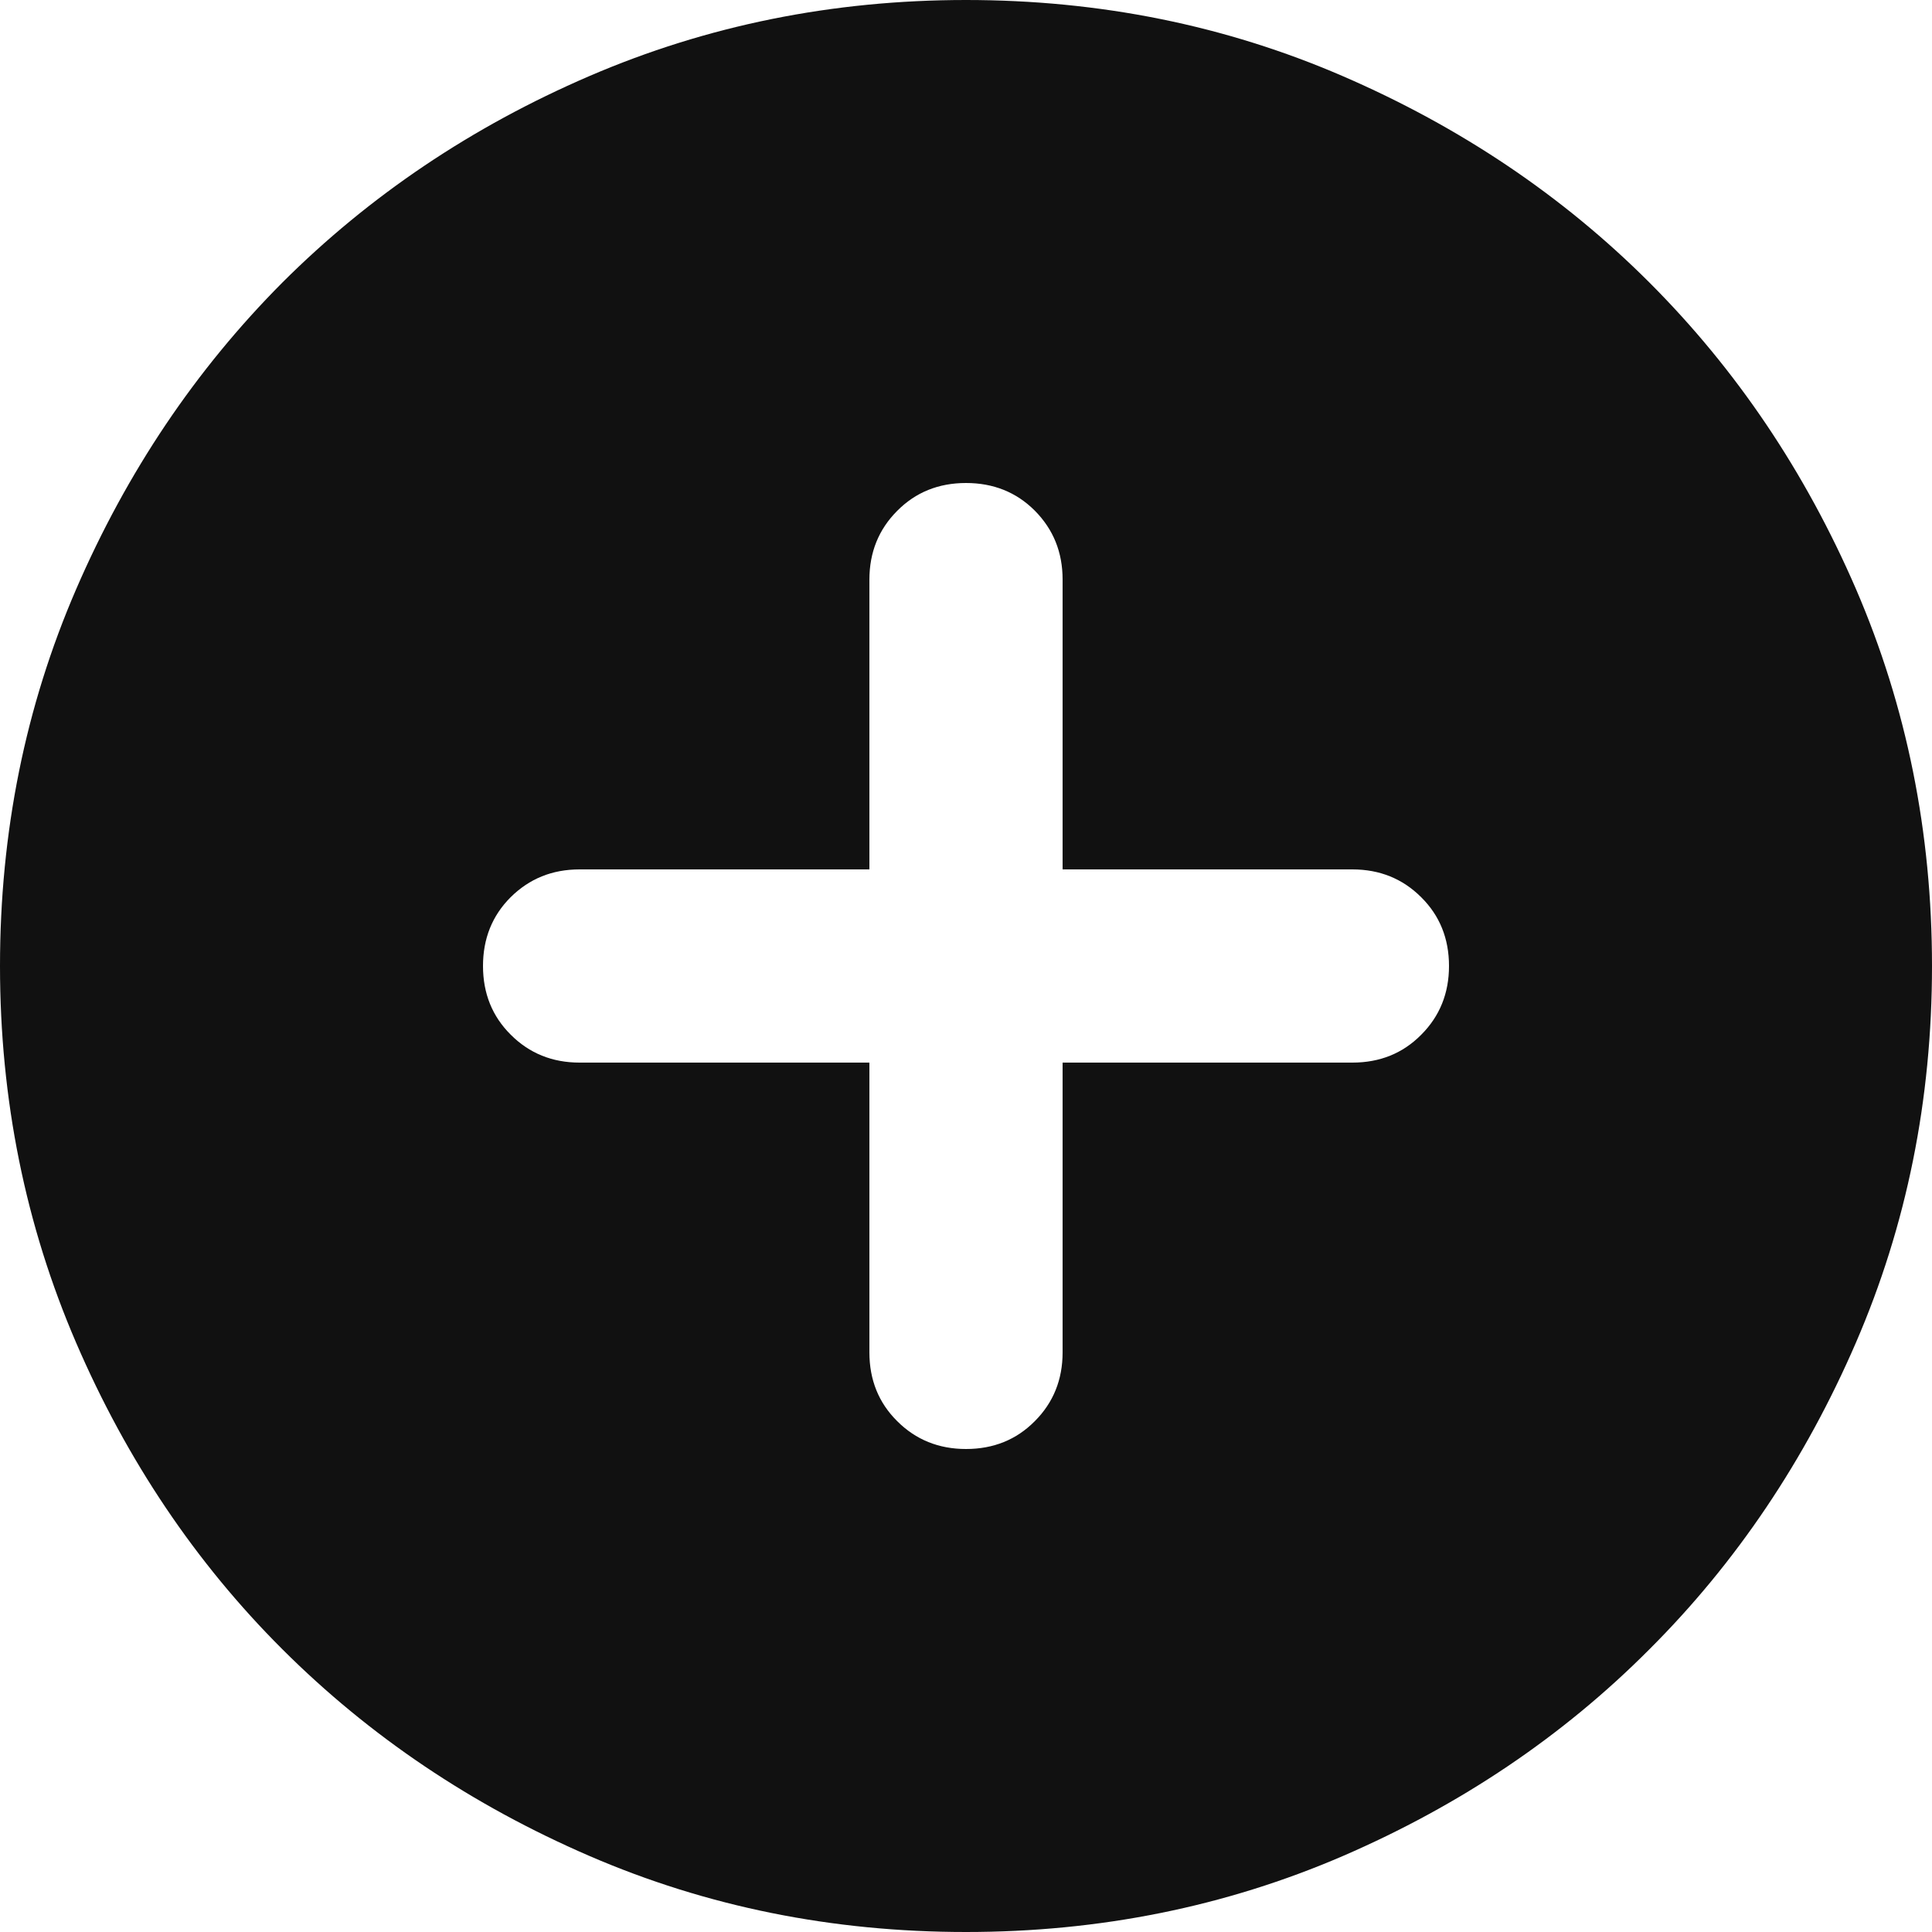 <svg width="10" height="10" viewBox="0 0 10 10" fill="none" xmlns="http://www.w3.org/2000/svg">
<path d="M4.5 5.5V7C4.5 7.142 4.548 7.261 4.644 7.356C4.74 7.452 4.859 7.5 5 7.5C5.142 7.5 5.261 7.452 5.356 7.356C5.452 7.26 5.5 7.141 5.5 7V5.5H7C7.142 5.5 7.261 5.452 7.356 5.356C7.452 5.26 7.5 5.141 7.5 5C7.5 4.858 7.452 4.739 7.356 4.644C7.26 4.548 7.141 4.5 7 4.5H5.5V3C5.5 2.858 5.452 2.74 5.356 2.643C5.26 2.547 5.141 2.5 5 2.5C4.858 2.5 4.739 2.548 4.644 2.644C4.548 2.74 4.5 2.859 4.5 3V4.5H3C2.858 4.5 2.74 4.548 2.643 4.644C2.547 4.74 2.5 4.859 2.5 5C2.5 5.142 2.548 5.261 2.644 5.356C2.74 5.452 2.859 5.5 3 5.5H4.5ZM5 10C4.308 10 3.658 9.869 3.05 9.606C2.442 9.343 1.913 8.987 1.462 8.537C1.012 8.088 0.656 7.558 0.394 6.95C0.132 6.342 0 5.692 0 5C0 4.308 0.131 3.658 0.394 3.05C0.657 2.442 1.013 1.913 1.462 1.462C1.913 1.012 2.442 0.656 3.05 0.394C3.658 0.132 4.308 0 5 0C5.692 0 6.342 0.131 6.95 0.394C7.558 0.657 8.088 1.013 8.537 1.462C8.988 1.913 9.344 2.442 9.607 3.05C9.869 3.658 10 4.308 10 5C10 5.692 9.869 6.342 9.606 6.95C9.343 7.558 8.987 8.088 8.537 8.537C8.088 8.988 7.558 9.344 6.95 9.607C6.342 9.869 5.692 10 5 10Z" fill="#111111"/>
</svg>
